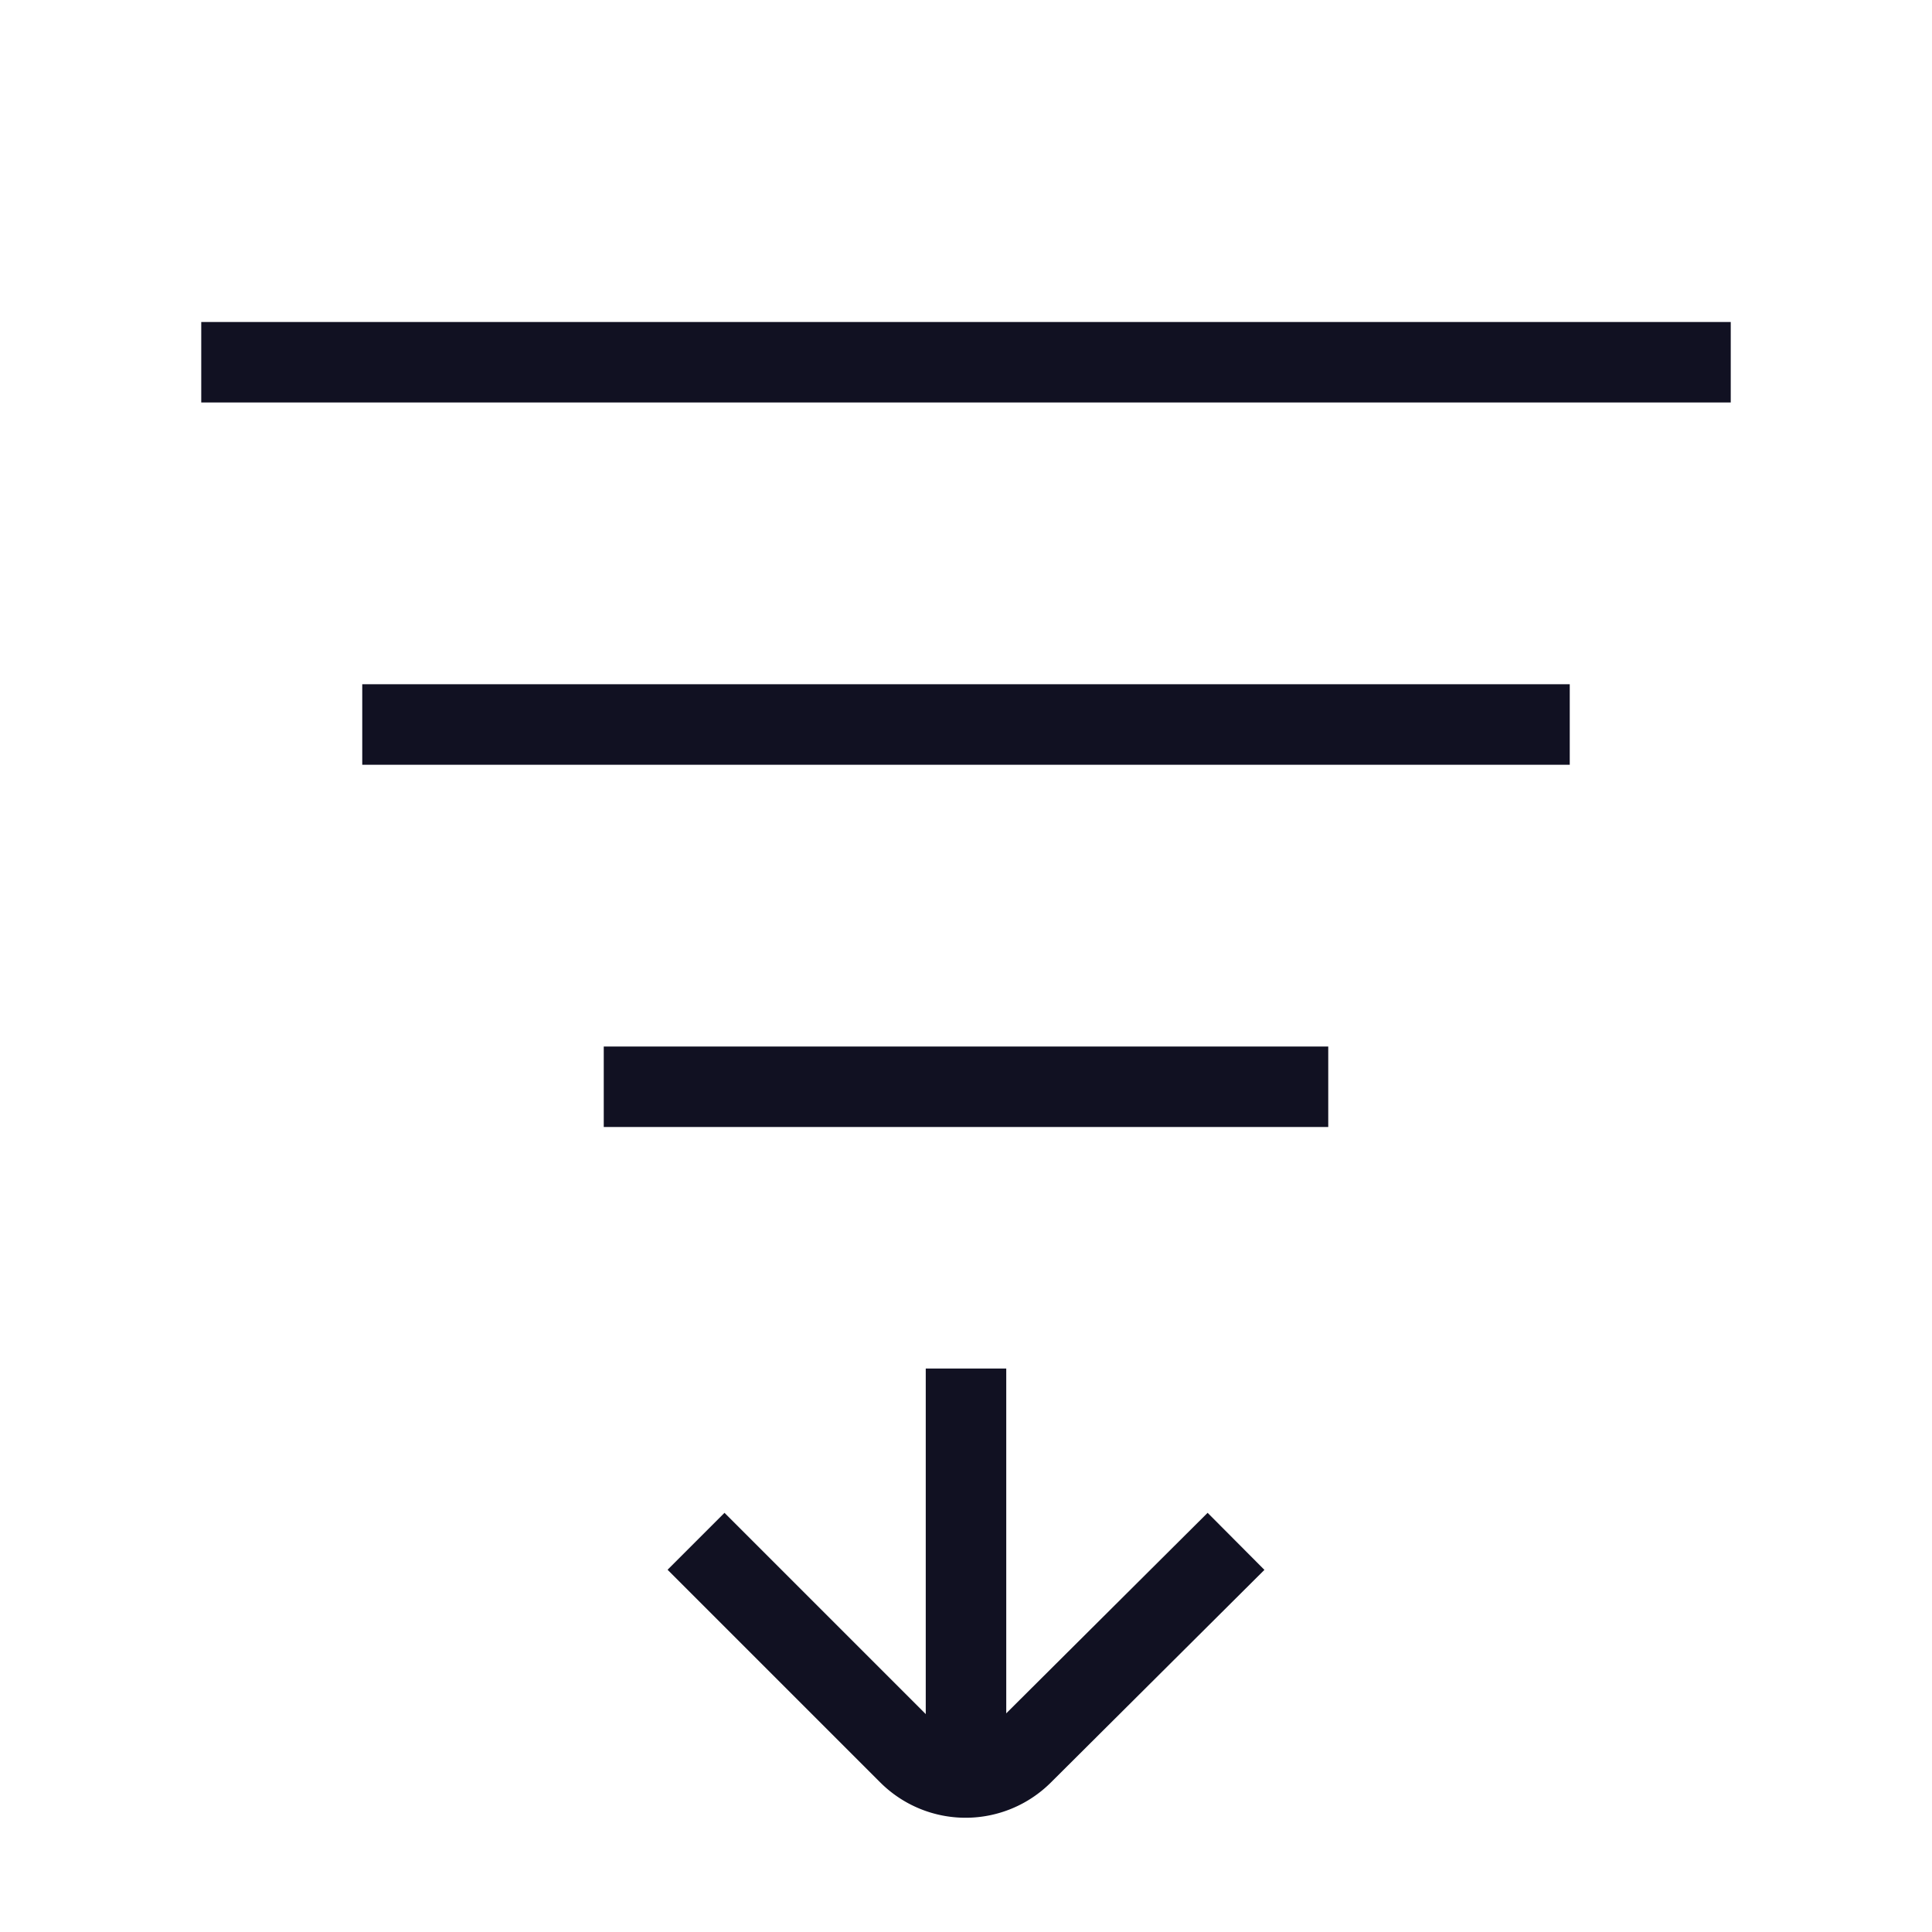 <svg xmlns="http://www.w3.org/2000/svg" viewBox="0 0 24 24"><title>unity-interface-24px-sort</title><g id="Layer_1" data-name="Layer 1"><line x1="12" y1="17.5" x2="12" y2="21.5" style="fill:none;stroke:#112;stroke-linecap:square;stroke-linejoin:round"/><path d="M9,19.5l2.29,2.29a1,1,0,0,0,1.41,0L15,19.5" style="fill:none;stroke:#112;stroke-linecap:square;stroke-linejoin:round"/></g><g id="Layer_7" data-name="Layer 7"><line x1="3" y1="4.5" x2="21" y2="4.5" style="fill:none;stroke:#112;stroke-linecap:square;stroke-linejoin:round"/><line x1="5" y1="9" x2="19" y2="9" style="fill:none;stroke:#112;stroke-linecap:square;stroke-linejoin:round"/><line x1="8" y1="13.5" x2="16" y2="13.5" style="fill:none;stroke:#112;stroke-linecap:square;stroke-linejoin:round"/></g></svg>